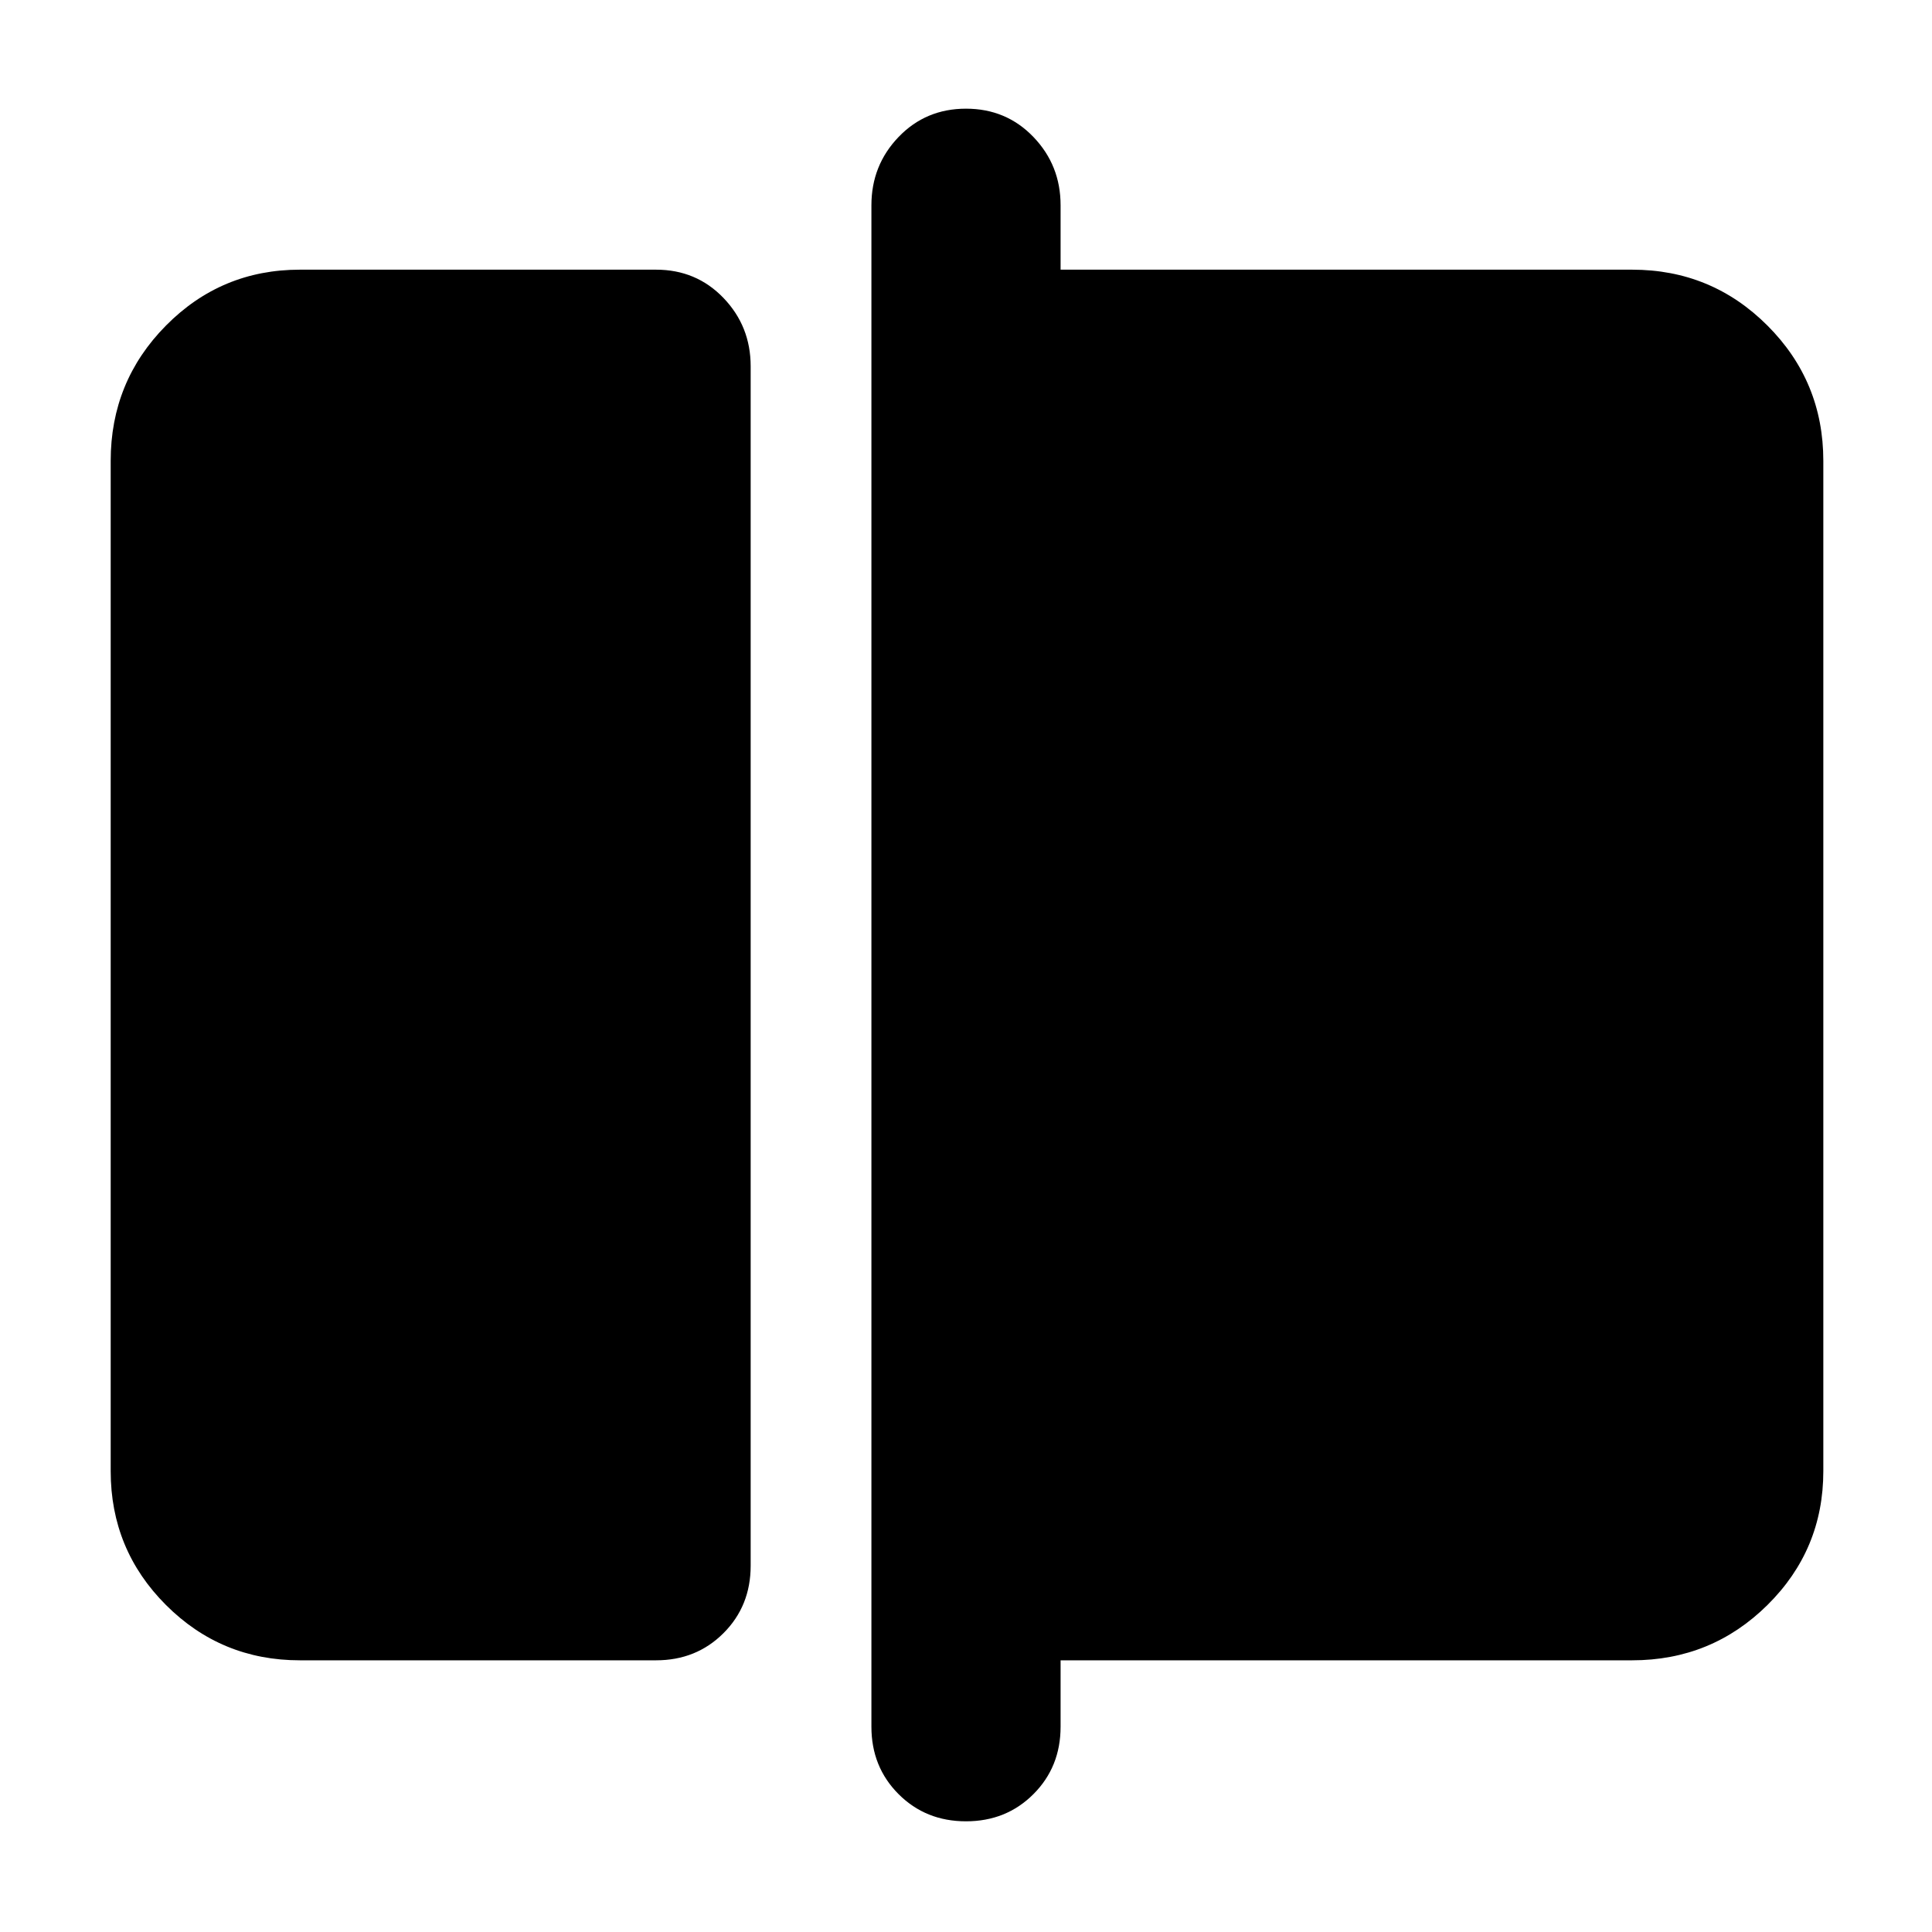 <svg xmlns="http://www.w3.org/2000/svg" width="48" height="48" viewBox="0 -960 960 960"><path d="M149-135q-39.05 0-66.53-27.48Q55-189.95 55-229v-502q0-39.46 27.47-67.23Q109.95-826 149-826h177q20 0 33.5 14.06T373-778v596q0 20-13.5 33.5T326-135H149Zm331 80q-20 0-33.5-13.5T433-102v-756q0-19.88 13.5-33.94Q460-906 480-906t33.5 14.06Q527-877.88 527-858v32h284q39.46 0 67.23 27.77Q906-770.46 906-731v502q0 39.05-27.77 66.52Q850.46-135 811-135H527v33q0 20-13.5 33.5T480-55Z"/></svg>